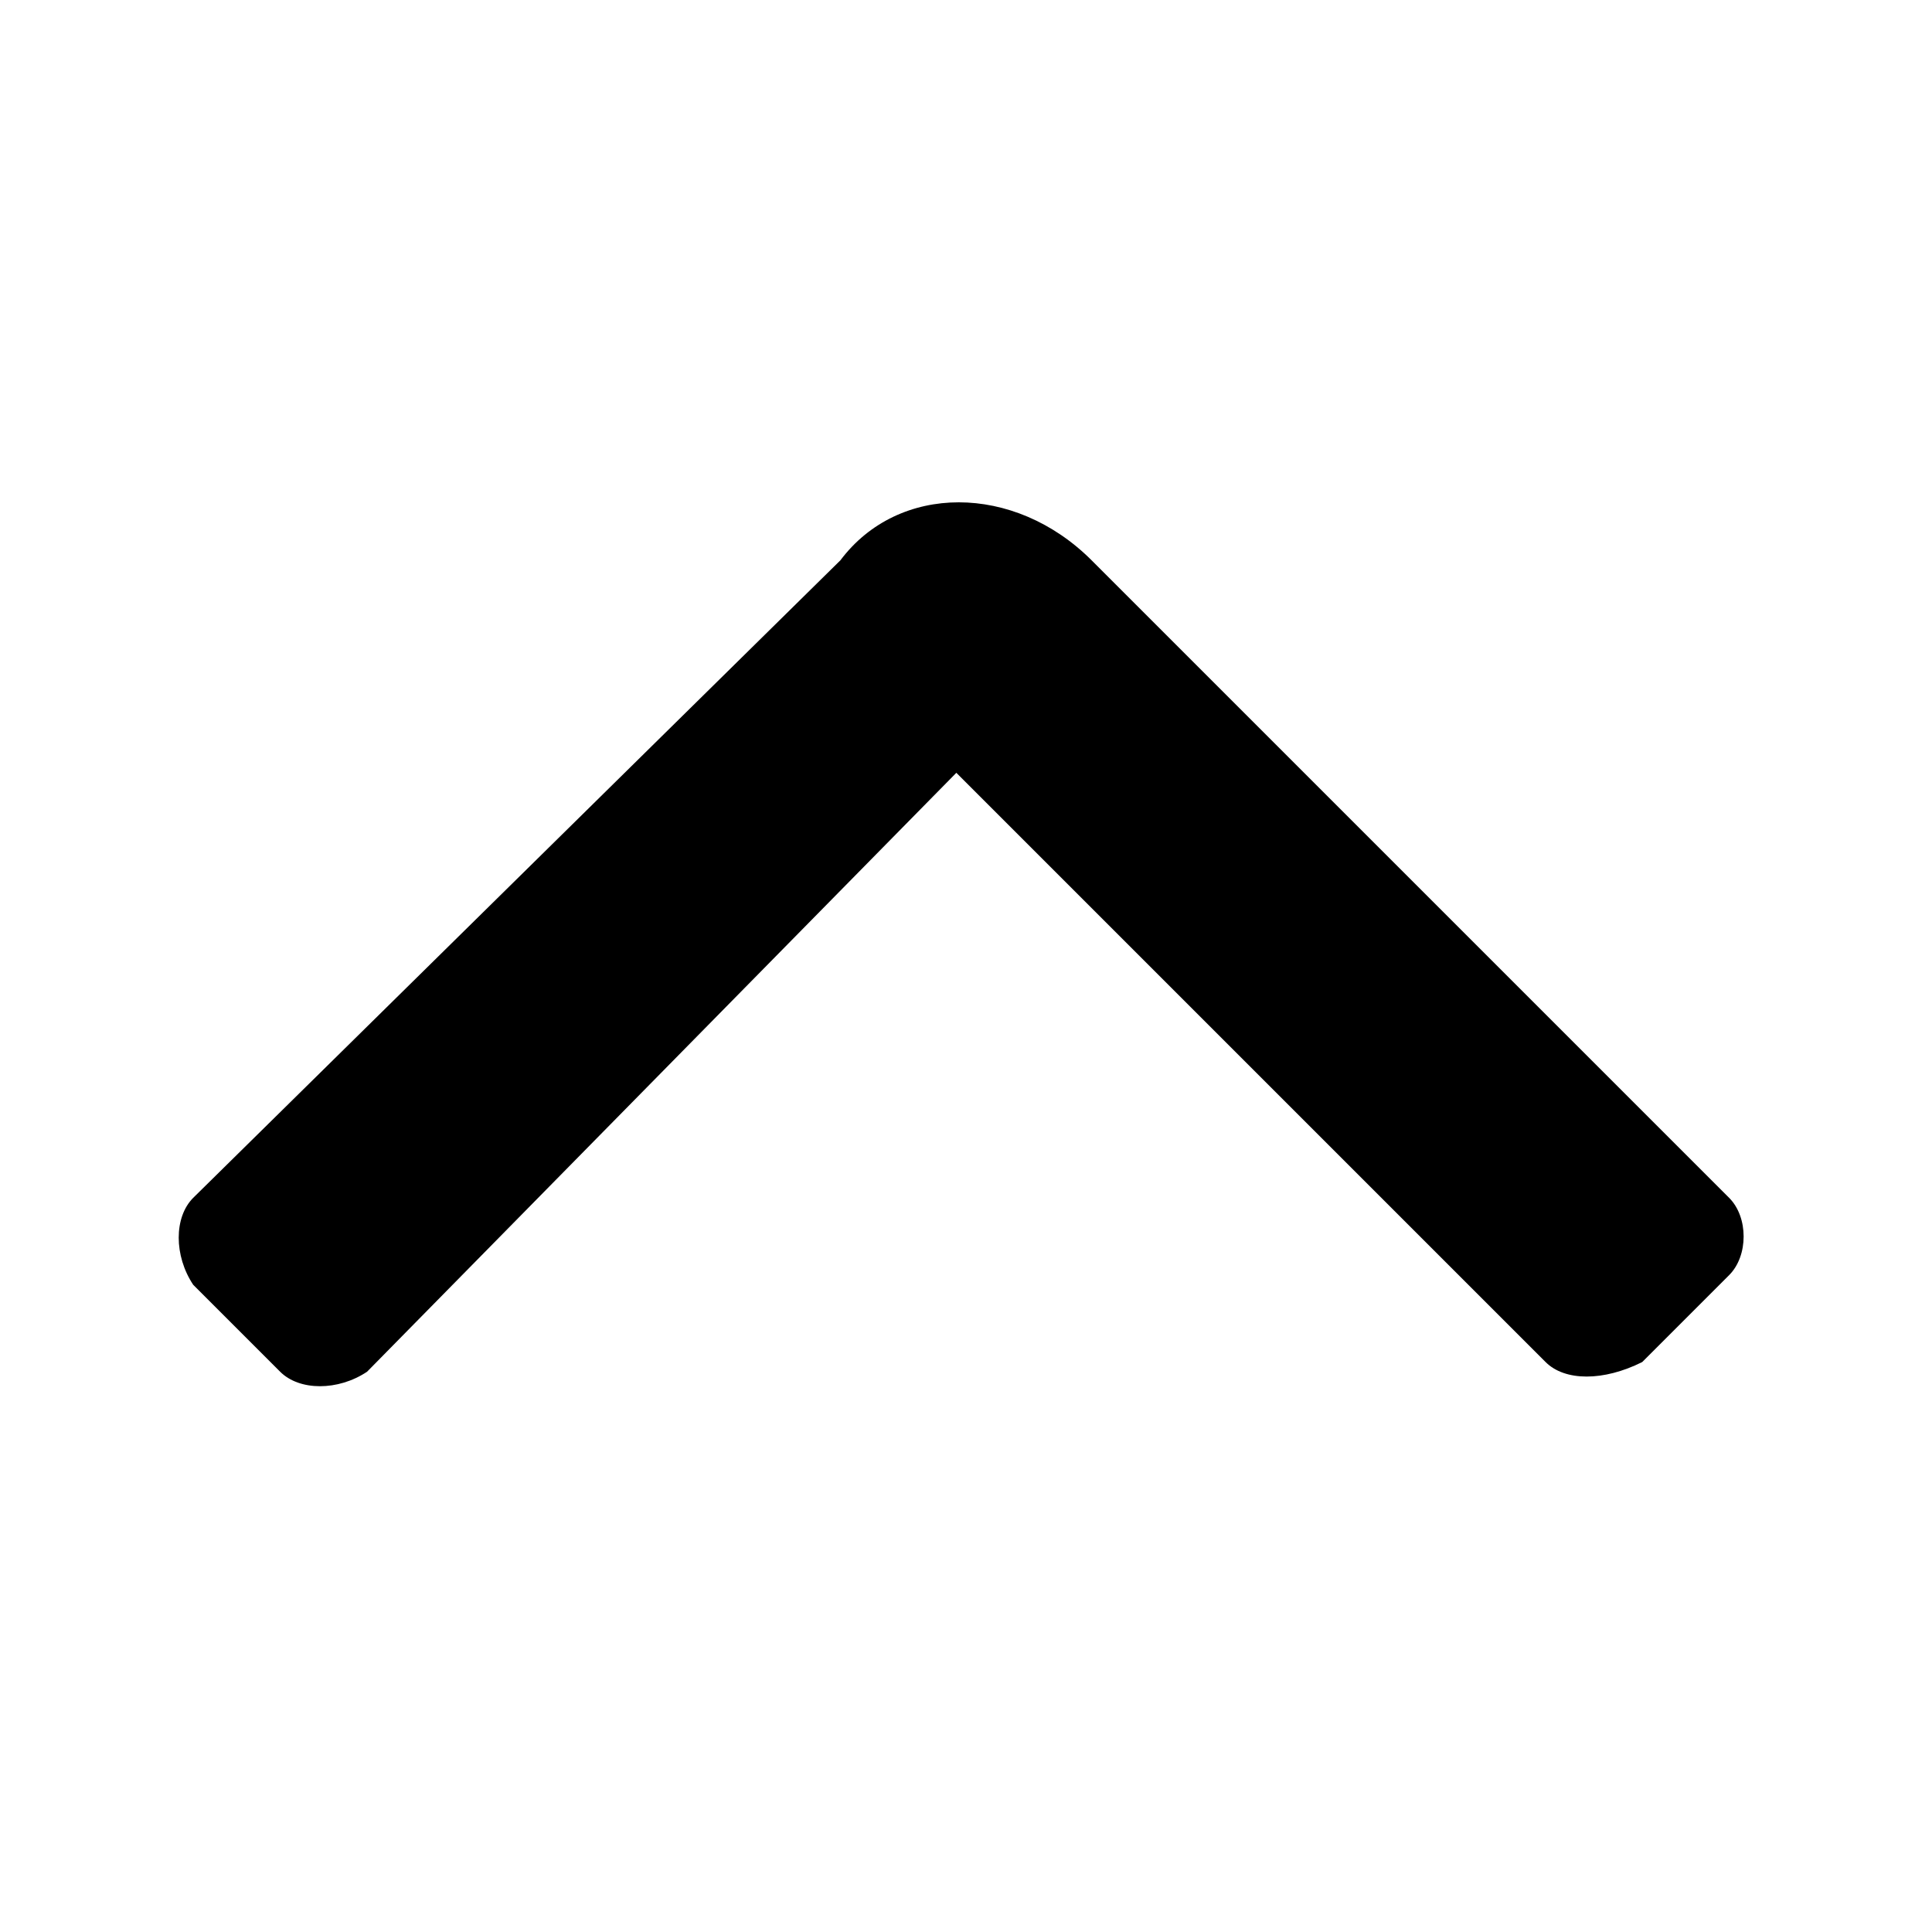<?xml version="1.0" encoding="utf-8"?>
<!-- Generator: Adobe Illustrator 24.3.0, SVG Export Plug-In . SVG Version: 6.00 Build 0)  -->
<svg version="1.1" id="Layer_1" xmlns="http://www.w3.org/2000/svg" xmlns:xlink="http://www.w3.org/1999/xlink" x="0px" y="0px"
	 viewBox="0 0 20 20" style="enable-background:new 0 0 20 20;" xml:space="preserve">
<path d="M17.9,12.4l-6.6-6.6c-0.8-0.8-2-0.8-2.6,0L2,12.4c-0.2,0.2-0.2,0.6,0,0.9l0.9,0.9c0.2,0.2,0.6,0.2,0.9,0L9.9,8l6.1,6.1
	c0.2,0.2,0.6,0.2,1,0l0.9-0.9C18.1,13,18.1,12.6,17.9,12.4z"/>
</svg>
